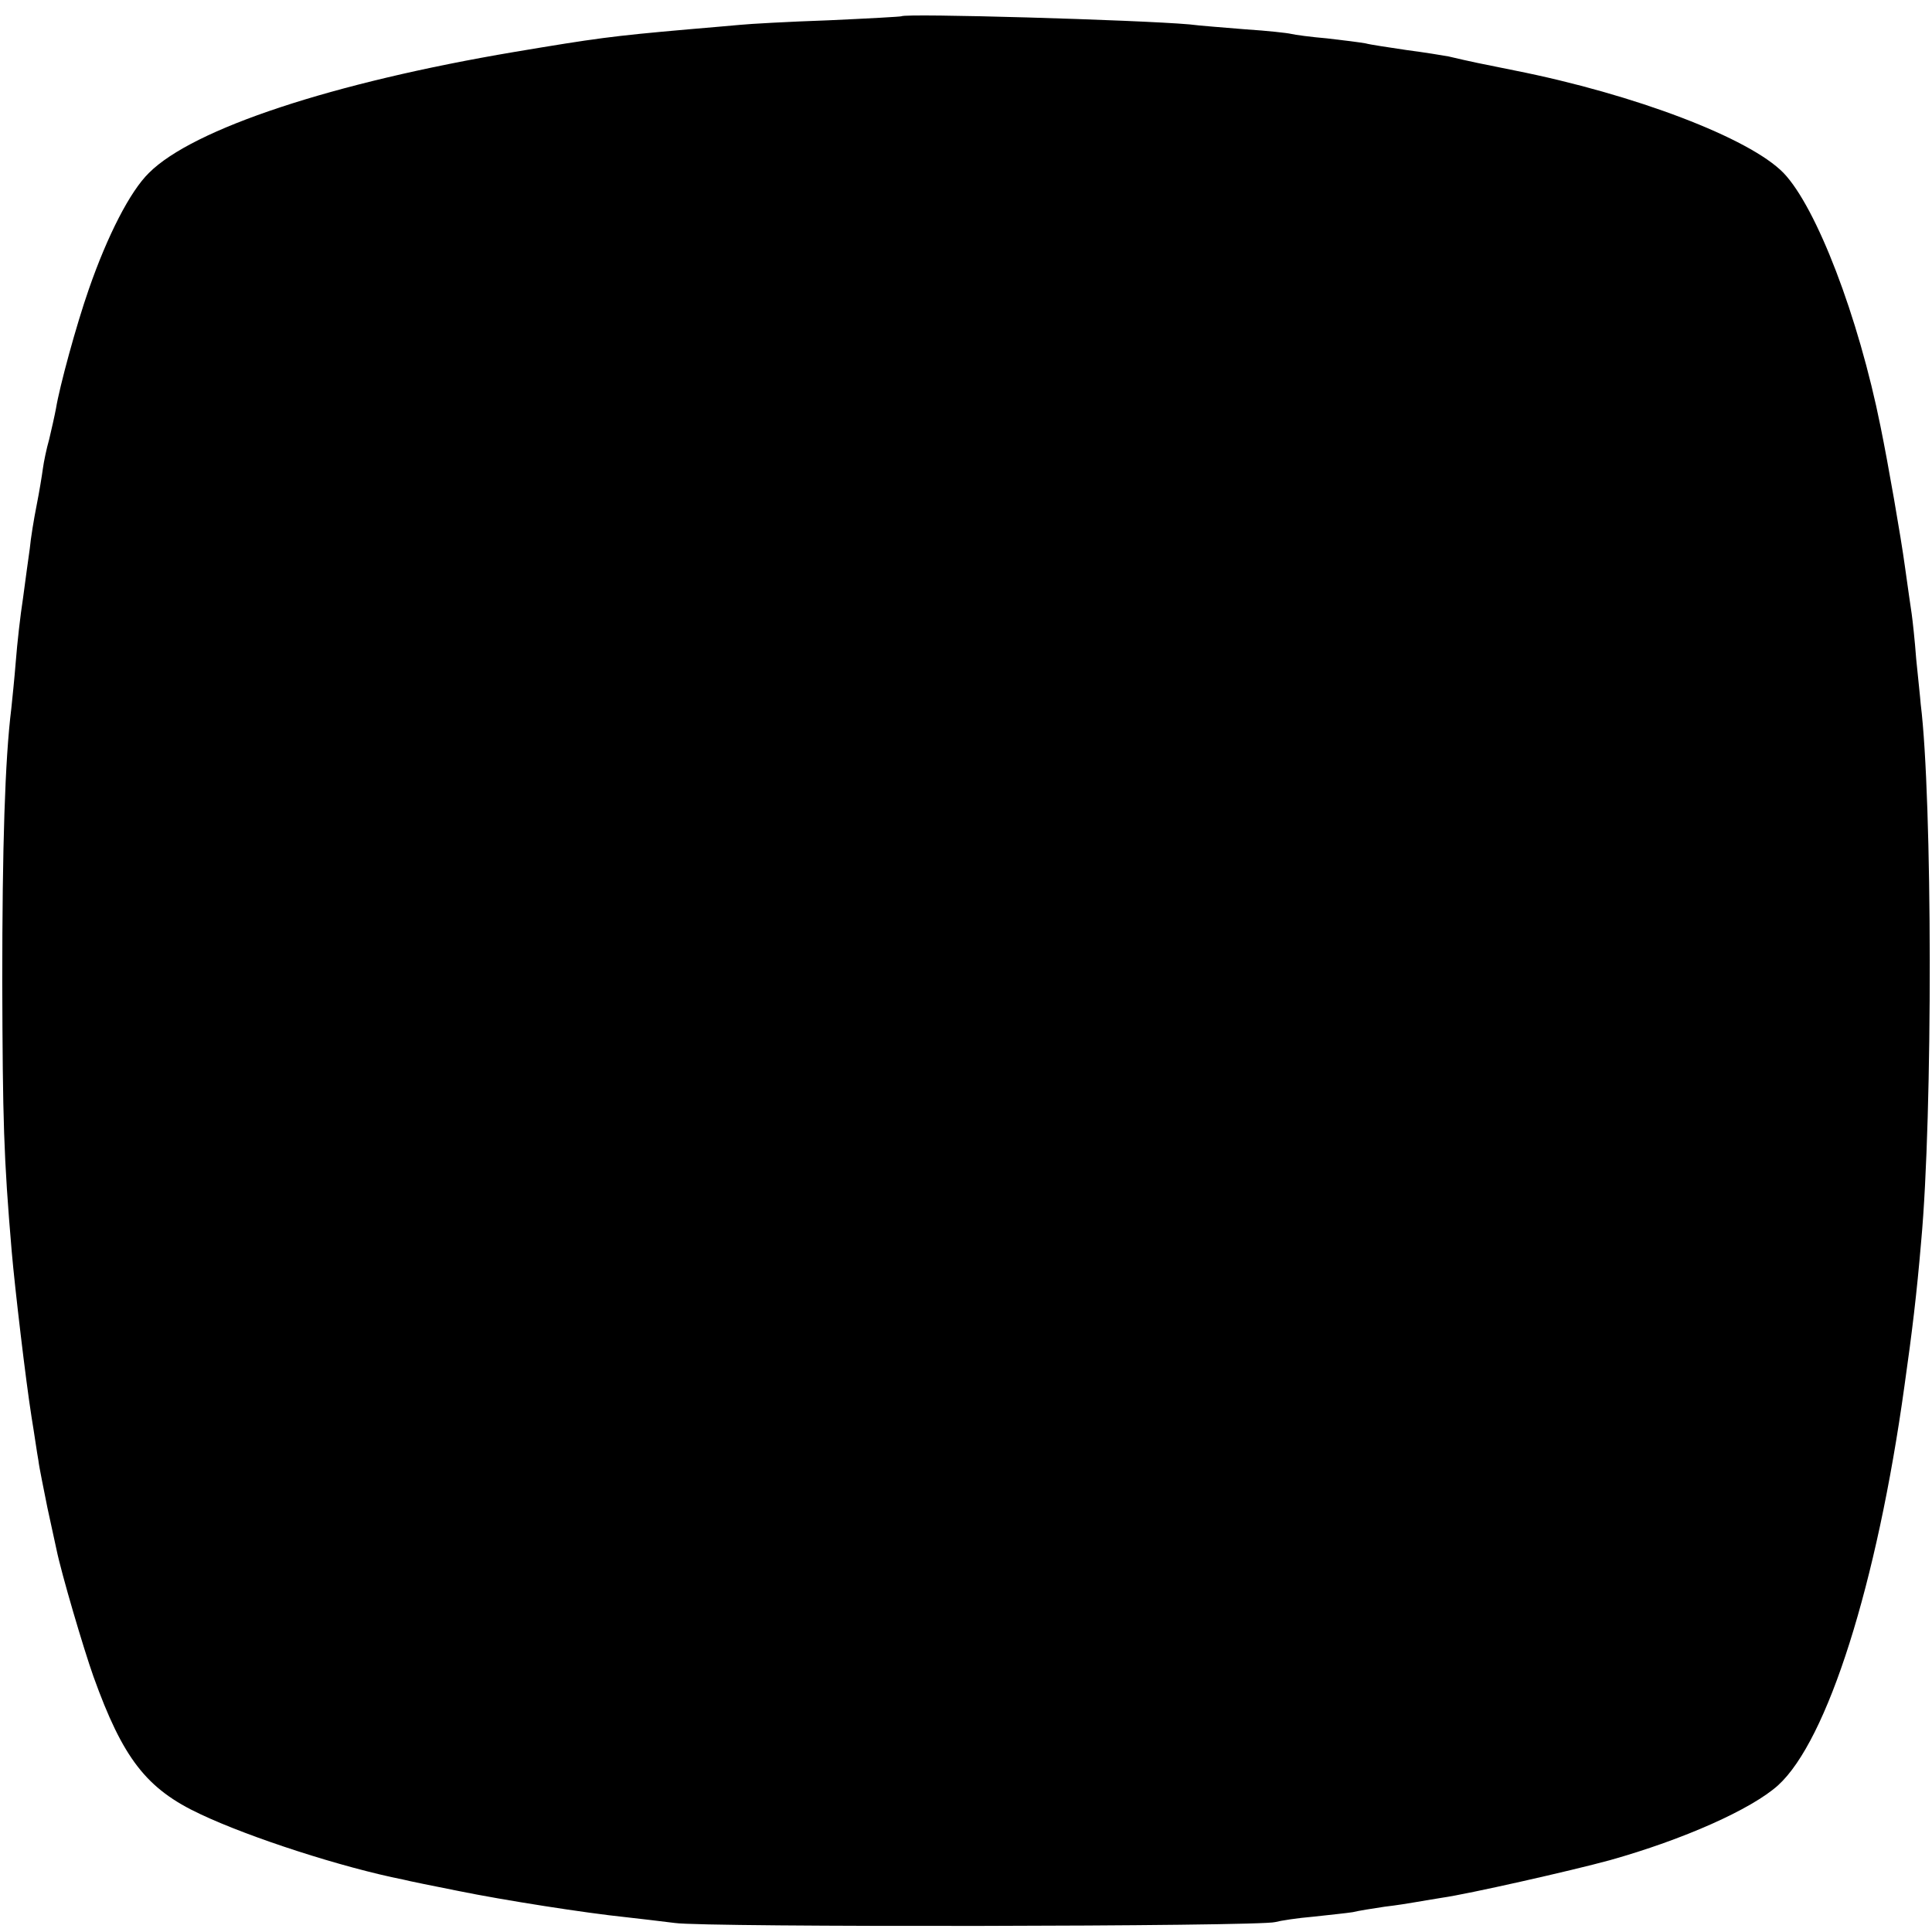 <?xml version="1.0" standalone="no"?>
<!DOCTYPE svg PUBLIC "-//W3C//DTD SVG 20010904//EN"
 "http://www.w3.org/TR/2001/REC-SVG-20010904/DTD/svg10.dtd">
<svg version="1.0" xmlns="http://www.w3.org/2000/svg"
 width="428pt" height="428pt" viewBox="0 0 428 428"
 preserveAspectRatio="xMidYMid meet">
<g transform="translate(0,428) scale(0.1,-0.1)"
fill="#000000" stroke="none">
<path d="M1997 4244 c-1 -1 -74 -5 -162 -9 -88 -3 -176 -8 -195 -10 -19 -2
-71 -6 -115 -10 -171 -15 -206 -20 -385 -50 -403 -68 -712 -170 -810 -268 -42
-41 -92 -139 -133 -257 -28 -80 -65 -216 -73 -265 -3 -16 -10 -47 -15 -68 -6
-21 -12 -50 -14 -65 -2 -15 -8 -52 -14 -82 -6 -30 -13 -73 -15 -95 -3 -22 -10
-71 -15 -110 -6 -38 -13 -101 -16 -140 -3 -38 -8 -86 -10 -105 -14 -113 -20
-305 -20 -605 1 -307 3 -387 21 -598 7 -81 31 -285 44 -367 6 -36 12 -79 15
-95 2 -17 12 -64 20 -105 9 -41 18 -83 20 -92 11 -54 60 -220 82 -282 65 -181
117 -249 237 -305 110 -52 314 -118 450 -145 11 -3 66 -14 121 -25 103 -21
283 -49 370 -58 28 -3 77 -9 110 -13 66 -10 1298 -8 1330 2 11 3 49 9 85 12
36 4 75 8 87 10 12 3 43 8 70 12 26 3 57 8 68 10 10 2 37 6 60 10 57 8 287 60
371 83 164 46 314 113 373 166 109 99 219 444 280 885 17 120 27 202 37 320
26 282 25 981 -1 1190 -1 14 -6 59 -10 100 -3 41 -8 86 -10 100 -2 14 -9 61
-15 105 -9 66 -37 227 -54 310 -49 244 -142 486 -215 562 -75 77 -329 174
-596 227 -75 15 -95 19 -146 31 -11 2 -53 9 -92 14 -40 6 -81 12 -92 15 -11 2
-49 7 -85 11 -36 3 -72 8 -80 10 -8 2 -53 7 -100 10 -47 4 -103 8 -125 11
-114 10 -630 25 -638 18z"/>
</g>
</svg>
